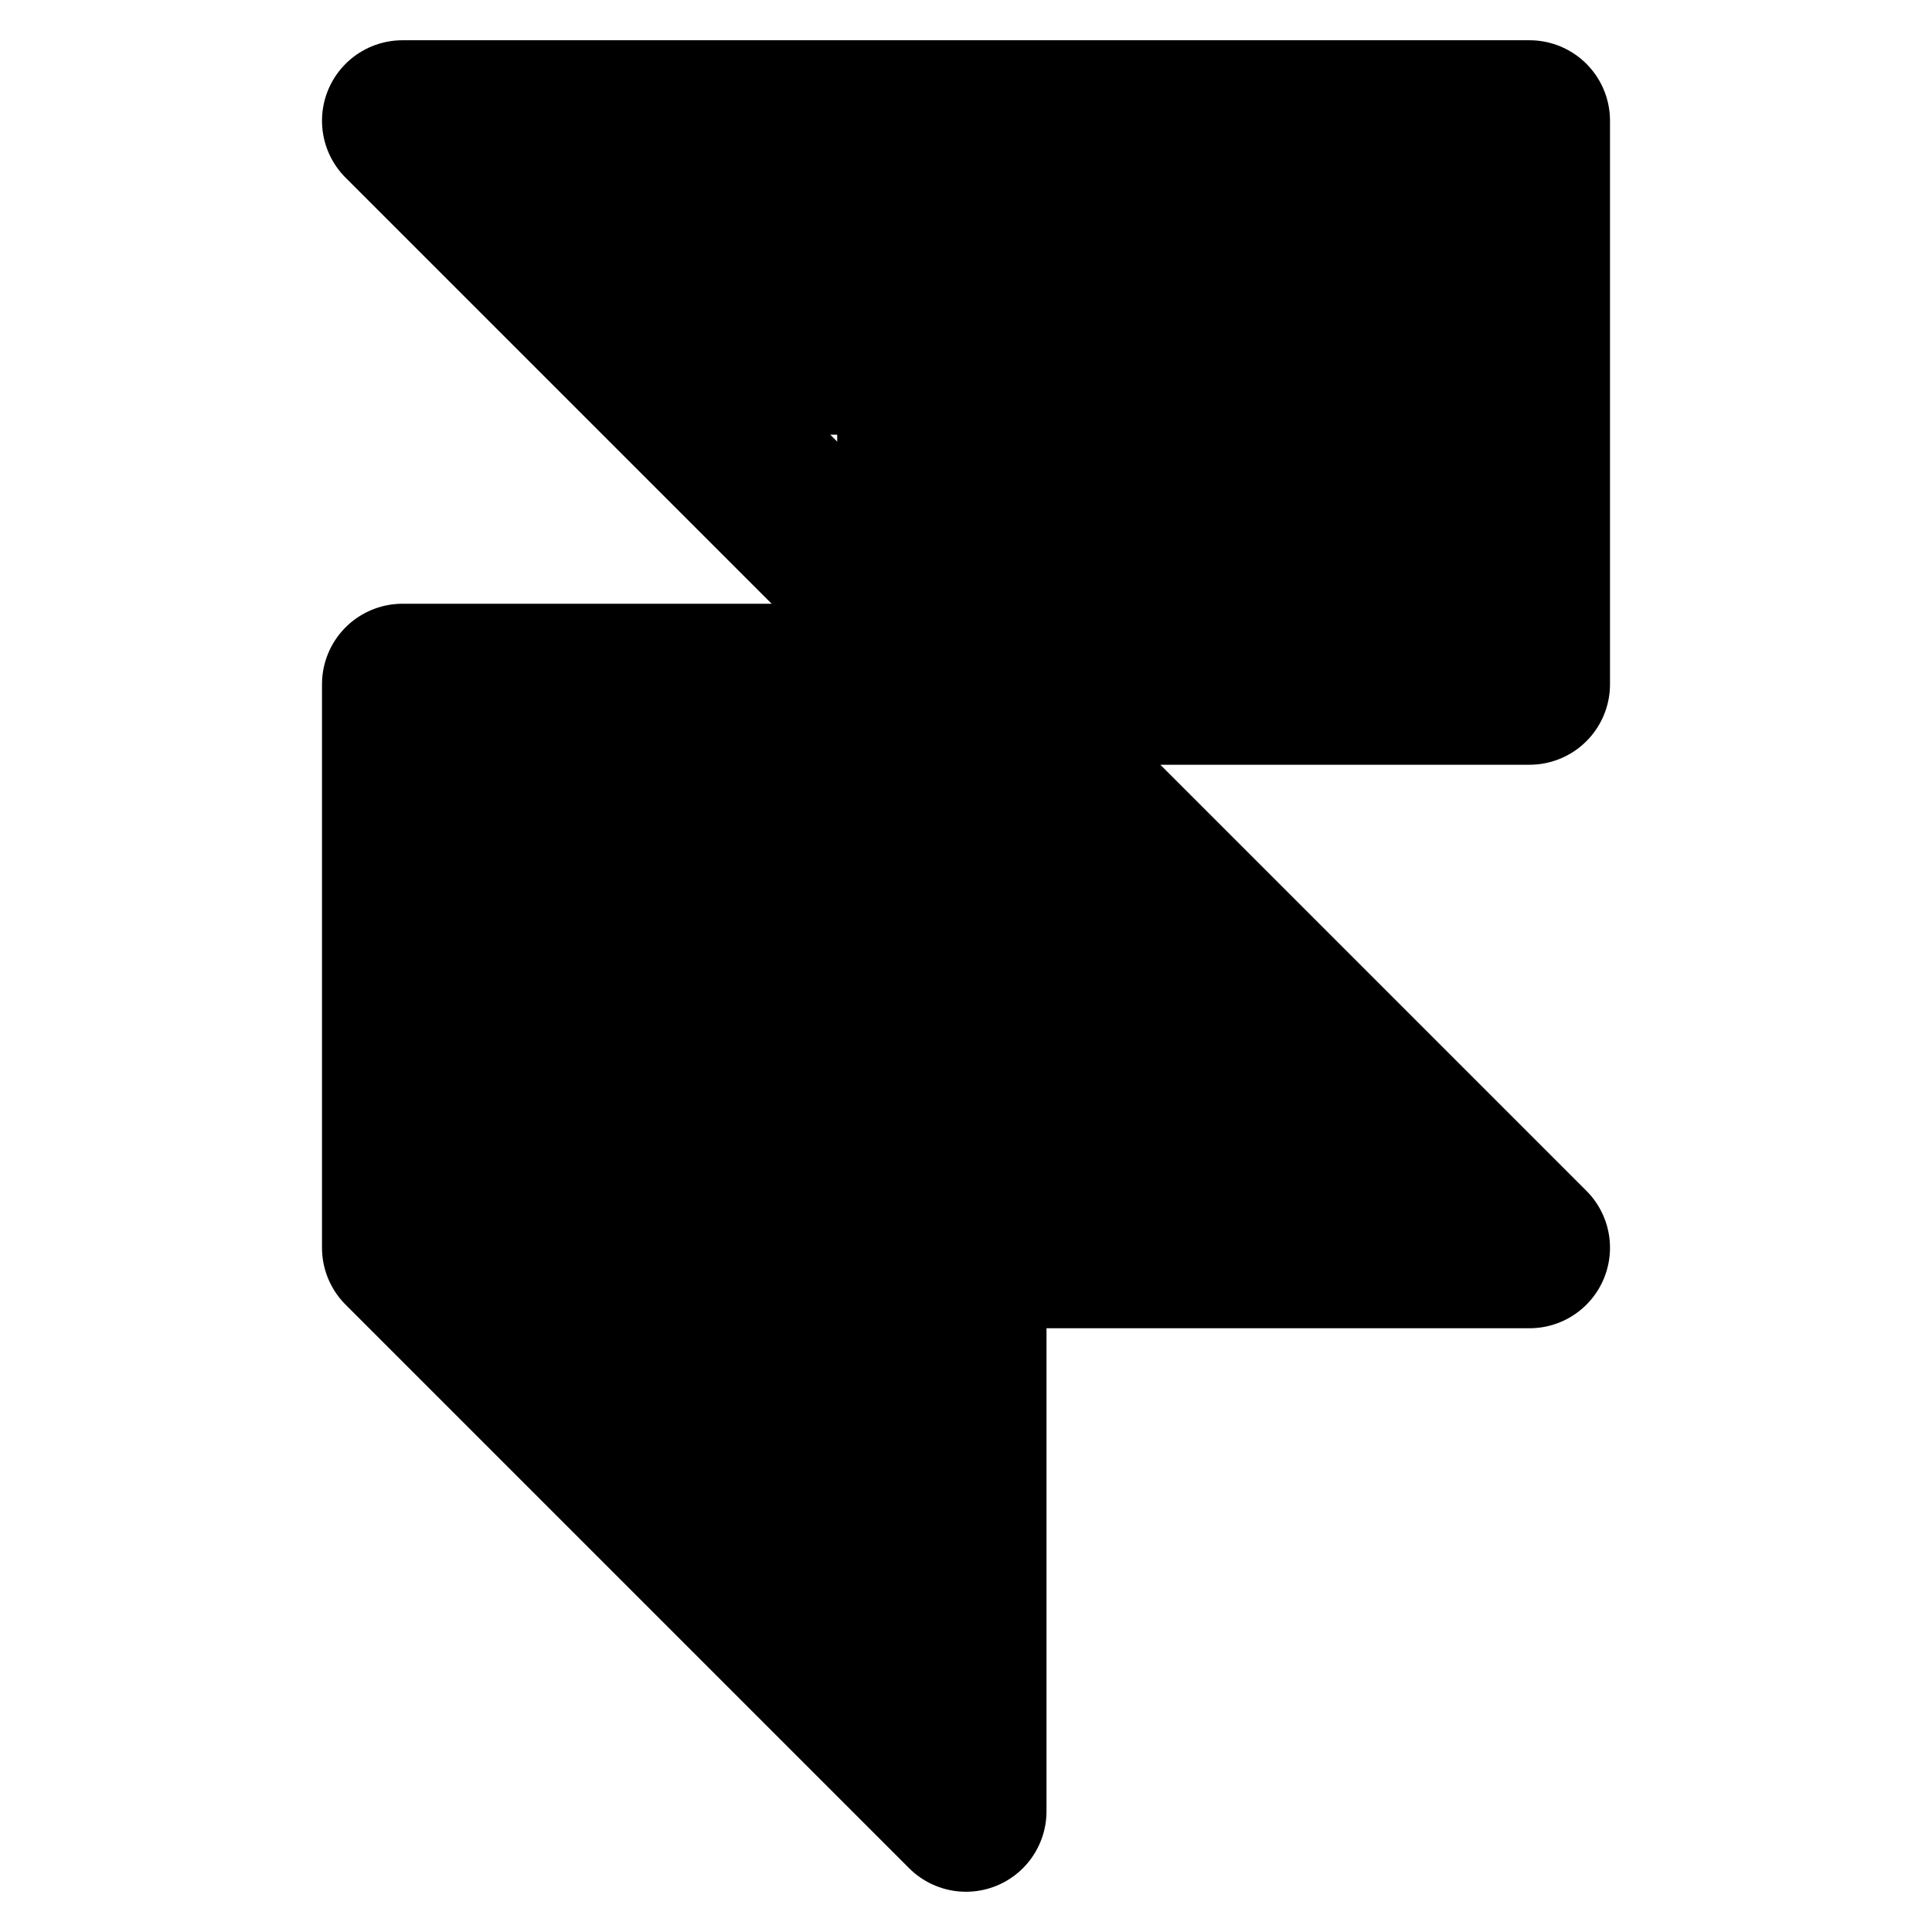 <?xml version="1.0" encoding="UTF-8"?>
<svg id="Layer_1" xmlns="http://www.w3.org/2000/svg" version="1.1" viewBox="0 0 24 24">
  <!-- Generator: Adobe Illustrator 29.3.1, SVG Export Plug-In . SVG Version: 2.1.0 Build 151)  -->
  <defs>
    <style>
      .st0 {
        fill: none;
        stroke: #000;
        stroke-linecap: round;
        stroke-linejoin: round;
        stroke-width: 2px;
      }
    </style>
  </defs>
  <path class="st0" d="M12,15.5v7l-7-7M5,15.5v-7h7M5,15.5h14l-7-7M12,8.5h7V1.5H5l7,7Z"/>
  <rect x="12" y="1.8" width="6.8" height="6"/>
  <rect x="5.6" y="9.4" width="6.8" height="6.2"/>
  <rect x="7" y="16" width="4.6" height="2.1"/>
  <rect x="10.4" y="18.1" width="2" height="3.5"/>
  <rect x="12" y="9.6" width="2.1" height="5.7"/>
  <rect x="12.1" y="11.7" width="3.6" height="3.6"/>
  <rect x="8.7" y="1.6" width="3.6" height="3.8"/>
  <rect x="10.4" y="4.8" width="2.2" height="4.3"/>
  <rect x="6.8" y="1.6" width="3" height="2.3"/>
  <rect x="8.7" y="17.4" width="2.3" height="2.3"/>
  <rect x="14.7" y="13.3" width="2.1" height="1.6"/>
</svg>